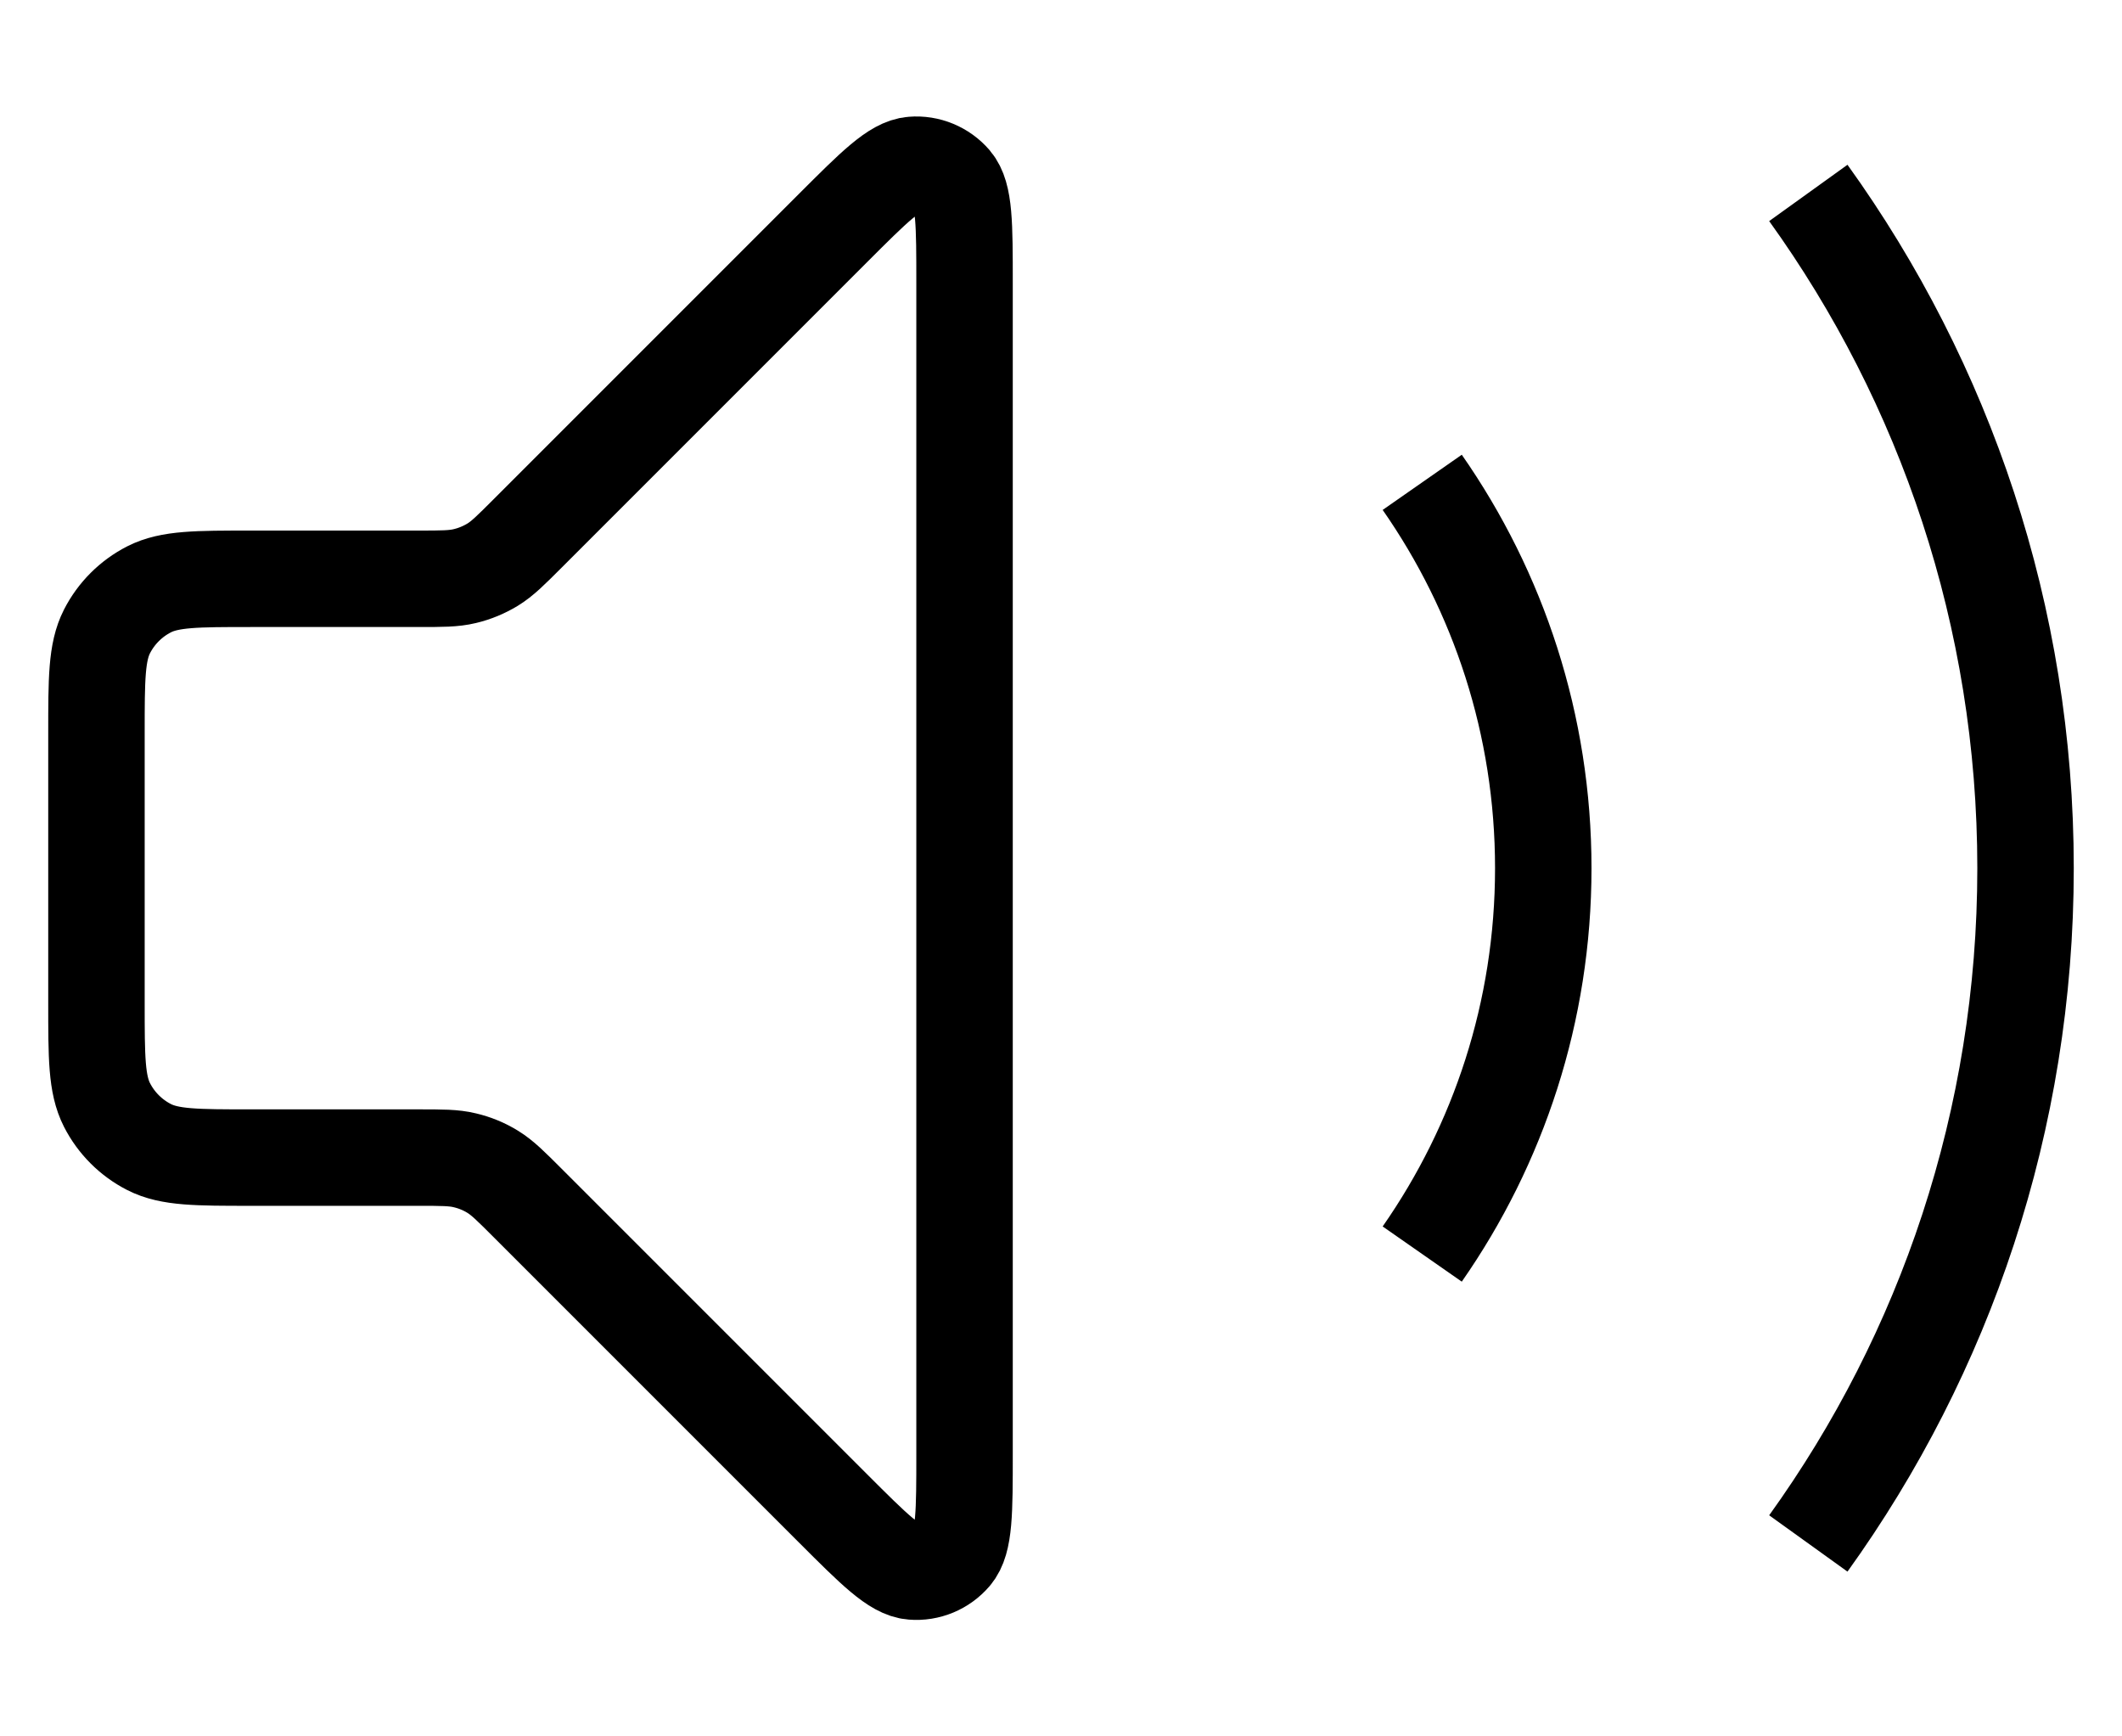 <svg width="22" height="18" viewBox="0 0 22 18" fill="none" xmlns="http://www.w3.org/2000/svg">
<path d="M18.748 2C20.165 3.97 21 6.388 21 9C21 11.612 20.165 14.03 18.748 16M14.745 5C15.536 6.134 16 7.513 16 9C16 10.487 15.536 11.866 14.745 13M8.634 2.366L5.469 5.531C5.296 5.704 5.209 5.791 5.108 5.853C5.019 5.907 4.921 5.948 4.819 5.972C4.704 6 4.582 6 4.337 6H2.6C2.04 6 1.76 6 1.546 6.109C1.358 6.205 1.205 6.358 1.109 6.546C1 6.76 1 7.04 1 7.6V10.4C1 10.96 1 11.24 1.109 11.454C1.205 11.642 1.358 11.795 1.546 11.891C1.76 12 2.04 12 2.6 12H4.337C4.582 12 4.704 12 4.819 12.028C4.921 12.052 5.019 12.092 5.108 12.147C5.209 12.209 5.296 12.296 5.469 12.469L8.634 15.634C9.063 16.063 9.277 16.277 9.461 16.291C9.62 16.304 9.776 16.239 9.88 16.117C10 15.977 10 15.674 10 15.069V2.931C10 2.325 10 2.023 9.88 1.882C9.776 1.761 9.62 1.696 9.461 1.709C9.277 1.723 9.063 1.937 8.634 2.366Z" stroke="black" strokeWidth="2" strokeLinecap="round" strokeLinejoin="round"/>
</svg>
